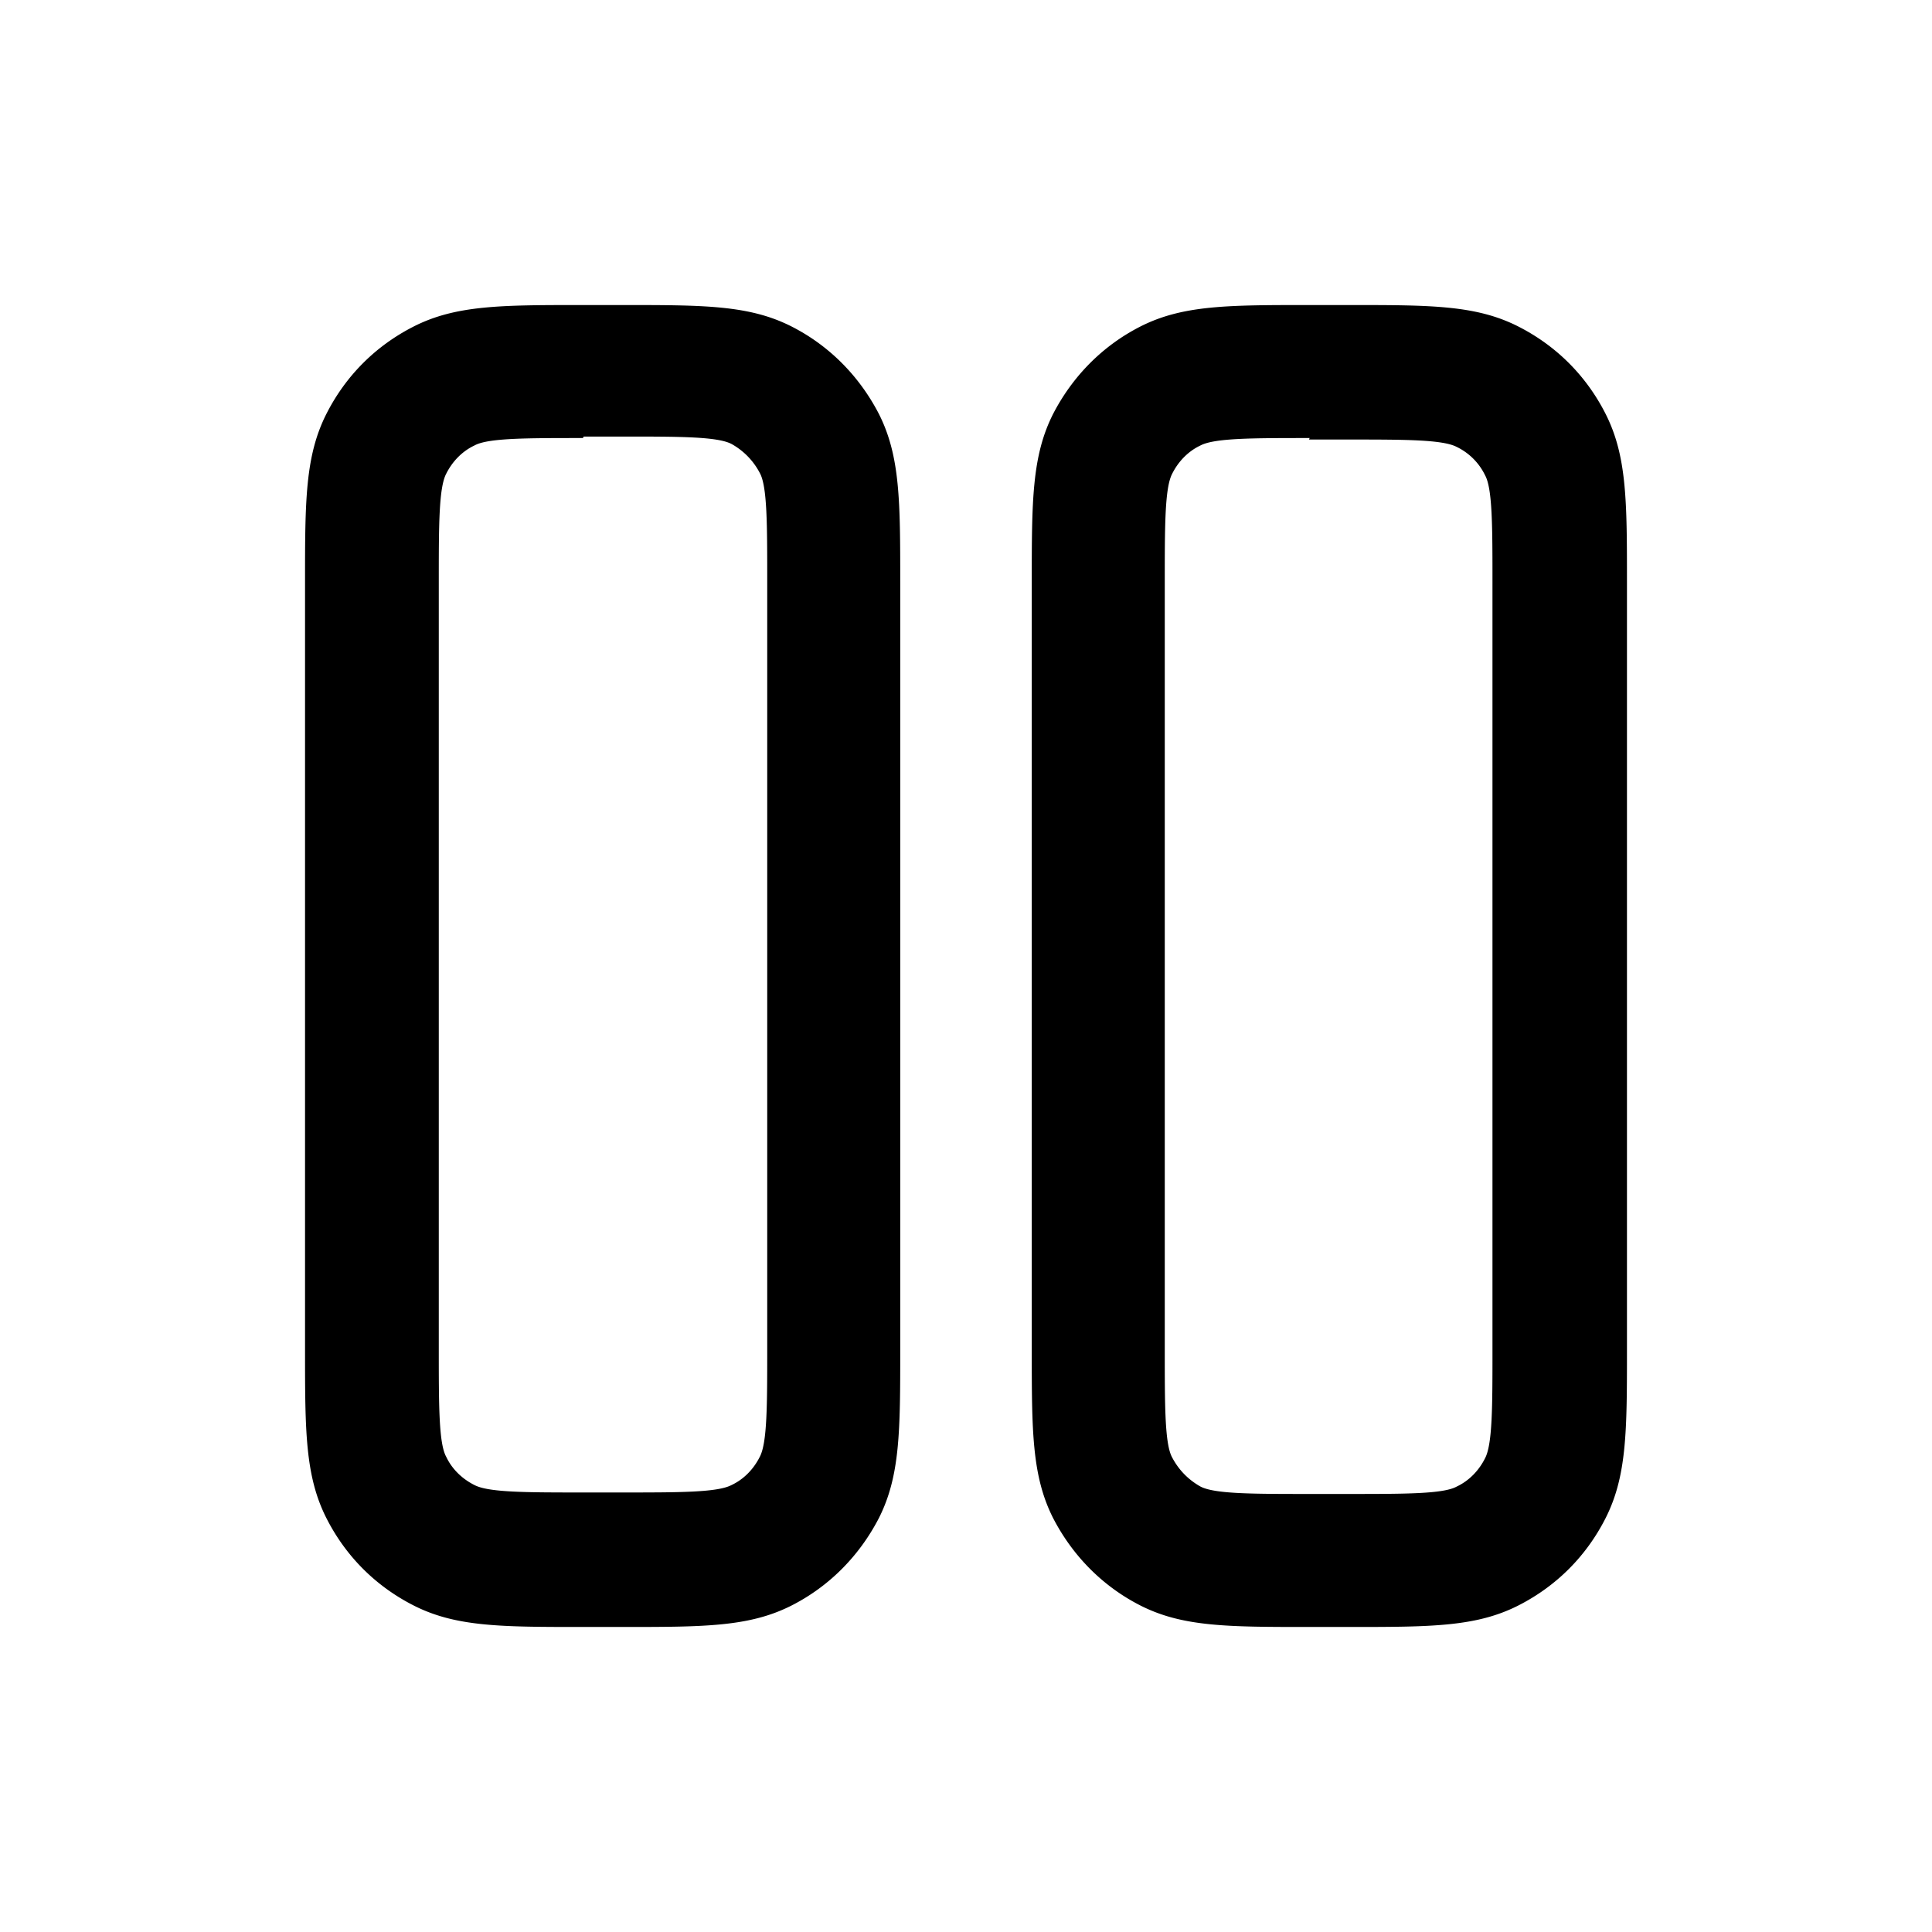 <svg xmlns="http://www.w3.org/2000/svg" width="26" height="26" fill="currentColor" class="sym sym-columns" viewBox="0 0 26 26">
  <path d="M8.375 21.895h-.53c-1.1 0-1.71 0-2.28-.29-.51-.26-.91-.66-1.17-1.17-.29-.57-.29-1.18-.29-2.28V7.845c0-1.1 0-1.71.29-2.28.26-.51.66-.91 1.17-1.17.57-.29 1.18-.29 2.28-.29h.53c1.1 0 1.71 0 2.28.29.51.26.91.67 1.17 1.17.29.57.29 1.18.29 2.28v10.31c0 1.1 0 1.71-.29 2.28-.26.5-.66.91-1.17 1.17-.57.29-1.18.29-2.28.29m-.53-16c-.77 0-1.28 0-1.46.1-.17.08-.3.22-.38.38-.1.19-.1.7-.1 1.46v10.31c0 .77 0 1.28.1 1.46.08.17.22.3.38.38.19.1.7.1 1.46.1h.53c.77 0 1.28 0 1.47-.1.17-.08.3-.22.38-.38.1-.19.1-.7.1-1.47V7.825c0-.77 0-1.28-.1-1.46a.95.95 0 0 0-.38-.39c-.19-.1-.7-.1-1.46-.1h-.53zm10.31 16h-.53c-1.1 0-1.71 0-2.28-.29-.51-.26-.91-.67-1.17-1.17-.29-.57-.29-1.18-.29-2.28V7.845c0-1.1 0-1.71.29-2.28.26-.5.66-.91 1.17-1.17.57-.29 1.18-.29 2.28-.29h.53c1.1 0 1.71 0 2.28.29.51.26.91.66 1.17 1.17.29.57.29 1.18.29 2.28v10.31c0 1.1 0 1.71-.29 2.28-.26.51-.66.91-1.17 1.17-.57.29-1.18.29-2.28.29m-.53-16c-.77 0-1.28 0-1.47.1-.17.08-.3.22-.38.38-.1.19-.1.7-.1 1.47v10.31c0 .77 0 1.28.1 1.46.09.17.22.3.38.39.19.1.7.1 1.46.1h.53c.77 0 1.28 0 1.46-.1.17-.08.3-.22.38-.38.1-.19.1-.7.1-1.46V7.855c0-.77 0-1.28-.1-1.46a.82.82 0 0 0-.38-.38c-.19-.1-.7-.1-1.46-.1h-.53z"/>
</svg>